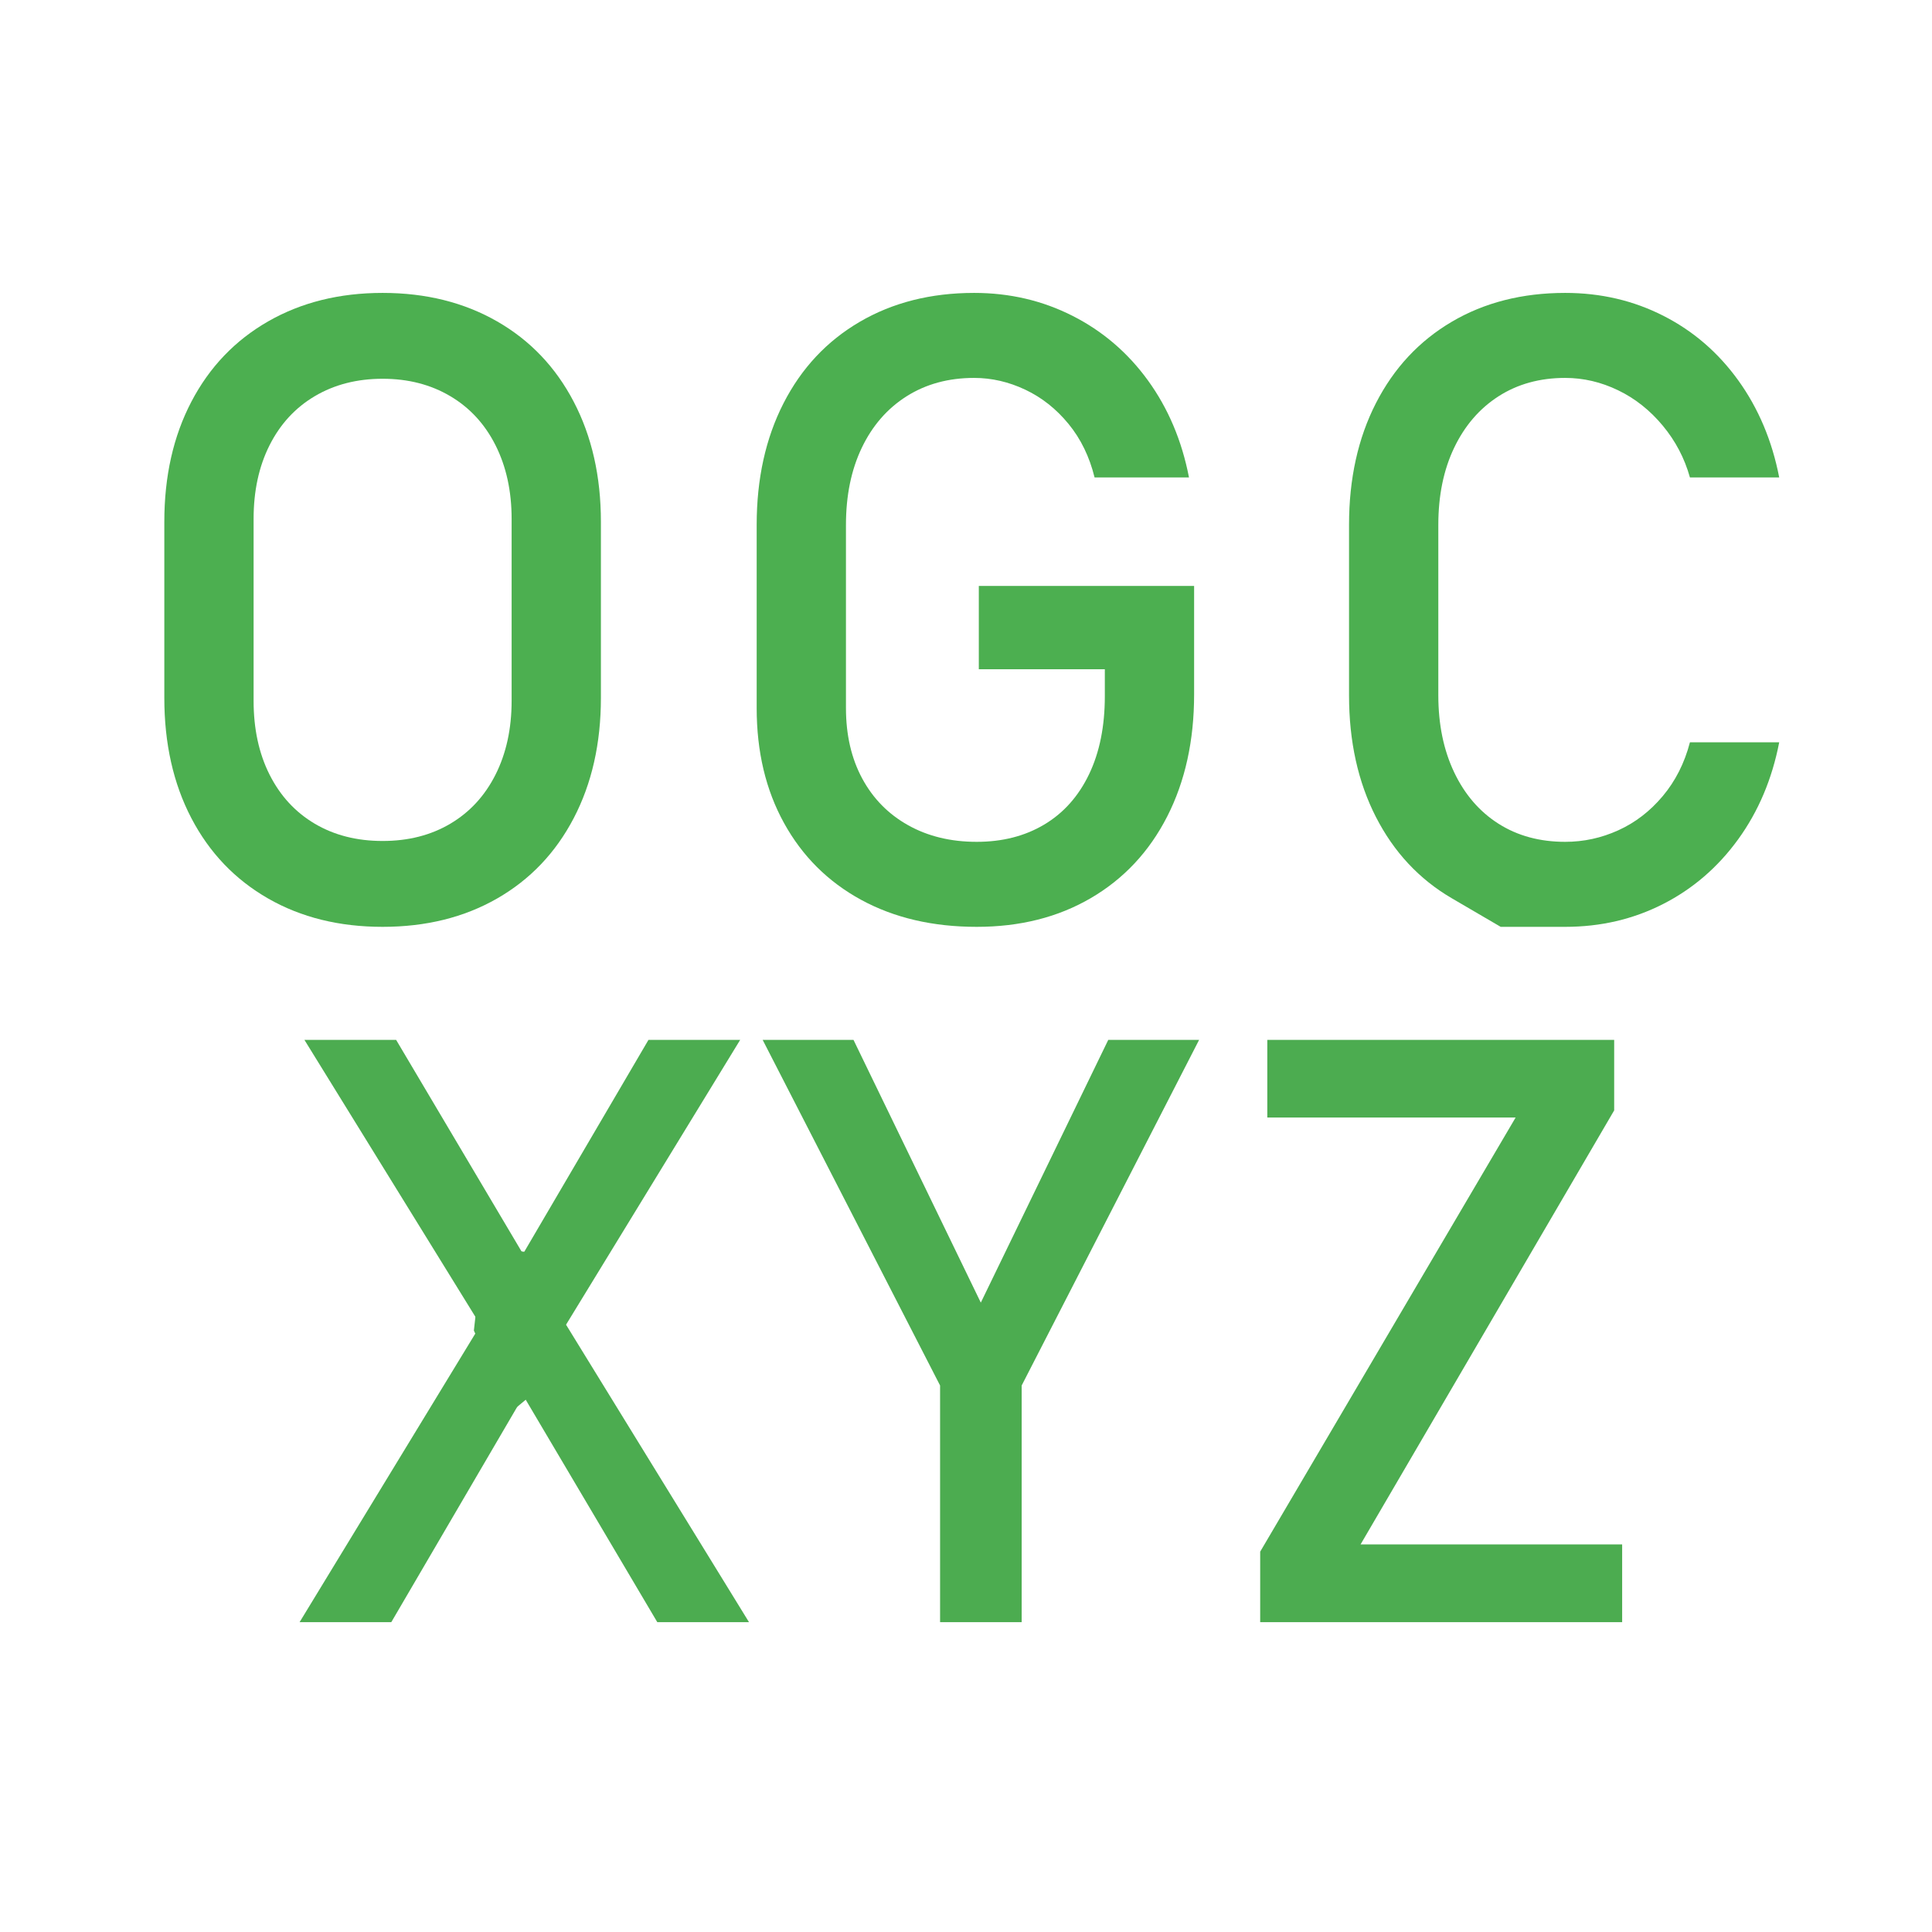 <?xml version="1.0" standalone="no"?>
<!-- Generator: Adobe Fireworks 10, Export SVG Extension by Aaron Beall (http://fireworks.abeall.com) . Version: 0.6.1  -->
<!DOCTYPE svg PUBLIC "-//W3C//DTD SVG 1.1//EN" "http://www.w3.org/Graphics/SVG/1.1/DTD/svg11.dtd">
<svg id="Untitled-Page%201" viewBox="0 0 212 212" style="background-color:#ffffff00" version="1.1"
	xmlns="http://www.w3.org/2000/svg" xmlns:xlink="http://www.w3.org/1999/xlink" xml:space="preserve"
	x="0px" y="0px" width="212px" height="212px"
>
	<g>
		<path d="M 41.984 101.703 C 46.734 101.703 50.922 100.672 54.547 98.594 C 58.172 96.516 60.969 93.578 62.953 89.781 C 64.938 85.984 65.938 81.578 65.938 76.578 L 65.938 57.266 C 65.938 52.266 64.938 47.875 62.953 44.078 C 60.969 40.281 58.172 37.344 54.547 35.266 C 50.922 33.188 46.734 32.141 41.984 32.141 C 37.234 32.141 33.047 33.188 29.422 35.266 C 25.797 37.344 22.984 40.281 21 44.078 C 19.016 47.875 18.031 52.266 18.031 57.266 L 18.031 76.578 C 18.031 81.578 19.016 85.984 21 89.781 C 22.984 93.578 25.797 96.516 29.422 98.594 C 33.047 100.672 37.234 101.703 41.984 101.703 L 41.984 101.703 ZM 41.984 92.281 C 39.172 92.281 36.688 91.656 34.547 90.391 C 32.406 89.125 30.75 87.328 29.578 85 C 28.406 82.672 27.828 79.969 27.828 76.906 L 27.828 56.938 C 27.828 53.875 28.406 51.188 29.578 48.859 C 30.75 46.531 32.406 44.734 34.547 43.469 C 36.688 42.203 39.172 41.562 41.984 41.562 C 44.797 41.562 47.266 42.203 49.406 43.469 C 51.547 44.734 53.203 46.531 54.375 48.859 C 55.547 51.188 56.141 53.875 56.141 56.938 L 56.141 76.906 C 56.141 79.969 55.547 82.672 54.375 85 C 53.203 87.328 51.547 89.125 49.406 90.391 C 47.266 91.656 44.797 92.281 41.984 92.281 L 41.984 92.281 Z" fill="#4caf50"/>
		<path d="M 107.406 64.297 L 107.406 73.438 L 121.234 73.438 L 121.234 76.391 C 121.234 79.703 120.656 82.562 119.5 84.969 C 118.344 87.375 116.703 89.219 114.578 90.484 C 112.453 91.75 109.984 92.375 107.172 92.375 C 104.328 92.375 101.812 91.766 99.641 90.547 C 97.469 89.328 95.797 87.625 94.609 85.422 C 93.422 83.219 92.828 80.641 92.828 77.703 L 92.828 57.594 C 92.828 54.375 93.406 51.562 94.562 49.141 C 95.719 46.719 97.359 44.828 99.484 43.484 C 101.609 42.141 104.078 41.469 106.891 41.469 C 108.828 41.469 110.703 41.906 112.516 42.766 C 114.328 43.625 115.906 44.875 117.25 46.516 C 118.594 48.156 119.547 50.109 120.109 52.391 L 130.469 52.391 C 129.688 48.359 128.188 44.812 125.969 41.75 C 123.75 38.688 120.984 36.328 117.688 34.656 C 114.391 32.984 110.797 32.141 106.891 32.141 C 102.141 32.141 97.953 33.203 94.344 35.312 C 90.734 37.422 87.953 40.391 85.984 44.234 C 84.016 48.078 83.031 52.531 83.031 57.594 L 83.031 77.703 C 83.031 82.484 84.031 86.688 86.031 90.312 C 88.031 93.938 90.844 96.75 94.484 98.734 C 98.125 100.719 102.359 101.703 107.172 101.703 C 111.922 101.703 116.094 100.656 119.703 98.547 C 123.312 96.438 126.109 93.453 128.078 89.594 C 130.047 85.734 131.031 81.266 131.031 76.203 L 131.031 64.297 L 107.406 64.297 L 107.406 64.297 Z" fill="#4caf50"/>
		<path d="M 171.75 101.703 C 175.625 101.703 179.203 100.875 182.484 99.203 C 185.766 97.531 188.516 95.156 190.734 92.094 C 192.953 89.031 194.453 85.484 195.234 81.453 L 185.438 81.453 C 184.844 83.734 183.844 85.703 182.453 87.359 C 181.062 89.016 179.438 90.266 177.578 91.109 C 175.719 91.953 173.781 92.375 171.75 92.375 C 168.969 92.375 166.531 91.719 164.438 90.391 C 162.344 89.062 160.719 87.172 159.562 84.734 C 158.406 82.297 157.828 79.484 157.828 76.297 L 157.828 57.594 C 157.828 54.375 158.406 51.562 159.562 49.141 C 160.719 46.719 162.344 44.828 164.438 43.484 C 166.531 42.141 168.969 41.469 171.75 41.469 C 173.75 41.469 175.688 41.922 177.562 42.828 C 179.438 43.734 181.062 45.031 182.453 46.703 C 183.844 48.375 184.844 50.266 185.438 52.391 L 195.234 52.391 C 194.453 48.359 192.953 44.812 190.75 41.75 C 188.547 38.688 185.812 36.328 182.531 34.656 C 179.25 32.984 175.656 32.141 171.75 32.141 C 167.031 32.141 162.875 33.203 159.297 35.312 C 155.719 37.422 152.953 40.391 150.984 44.234 C 149.016 48.078 148.031 52.531 148.031 57.594 L 148.031 76.297 C 148.031 81.359 149.016 85.812 150.984 89.656 C 152.953 93.5 155.719 96.469 159.297 98.562 C 162.875 100.656 164.672 101.703 164.672 101.703 L 164.672 101.703 L 164.672 101.703 L 164.672 101.703 C 164.672 101.703 167.031 101.703 171.75 101.703 L 171.75 101.703 Z" fill="#4caf50"/>
	</g>
	<g>
		<path d="M 72.125 178 L 82.188 178 L 60.344 142.484 L 58.891 140.125 L 43.469 114.109 L 33.406 114.109 L 54.156 147.719 L 55.516 149.922 L 72.125 178 L 72.125 178 ZM 32.875 178 L 42.938 178 L 60.078 148.688 L 81.219 114.109 L 71.156 114.109 L 55.109 141.484 L 32.875 178 L 32.875 178 Z" fill="#4cac50"/>
		<path d="M 131.578 114.109 L 121.609 114.109 L 107.625 142.938 L 93.656 114.109 L 83.688 114.109 L 103.156 152.031 L 103.156 178 L 112.109 178 L 112.109 152.031 L 131.578 114.109 L 131.578 114.109 Z" fill="#4cac50"/>
		<path d="M 177.125 114.109 L 139.062 114.109 L 139.062 122.625 L 166.312 122.625 L 138.281 170.266 L 138.281 178 L 178 178 L 178 169.469 L 149.297 169.469 L 177.125 121.844 L 177.125 114.109 L 177.125 114.109 Z" fill="#4cac50"/>
	</g>
	<path d="M 55 137 L 62 138 L 62 150 L 56 155 L 52 146 L 53 137 L 55 137 Z" fill="#4cac50"/>
</svg>